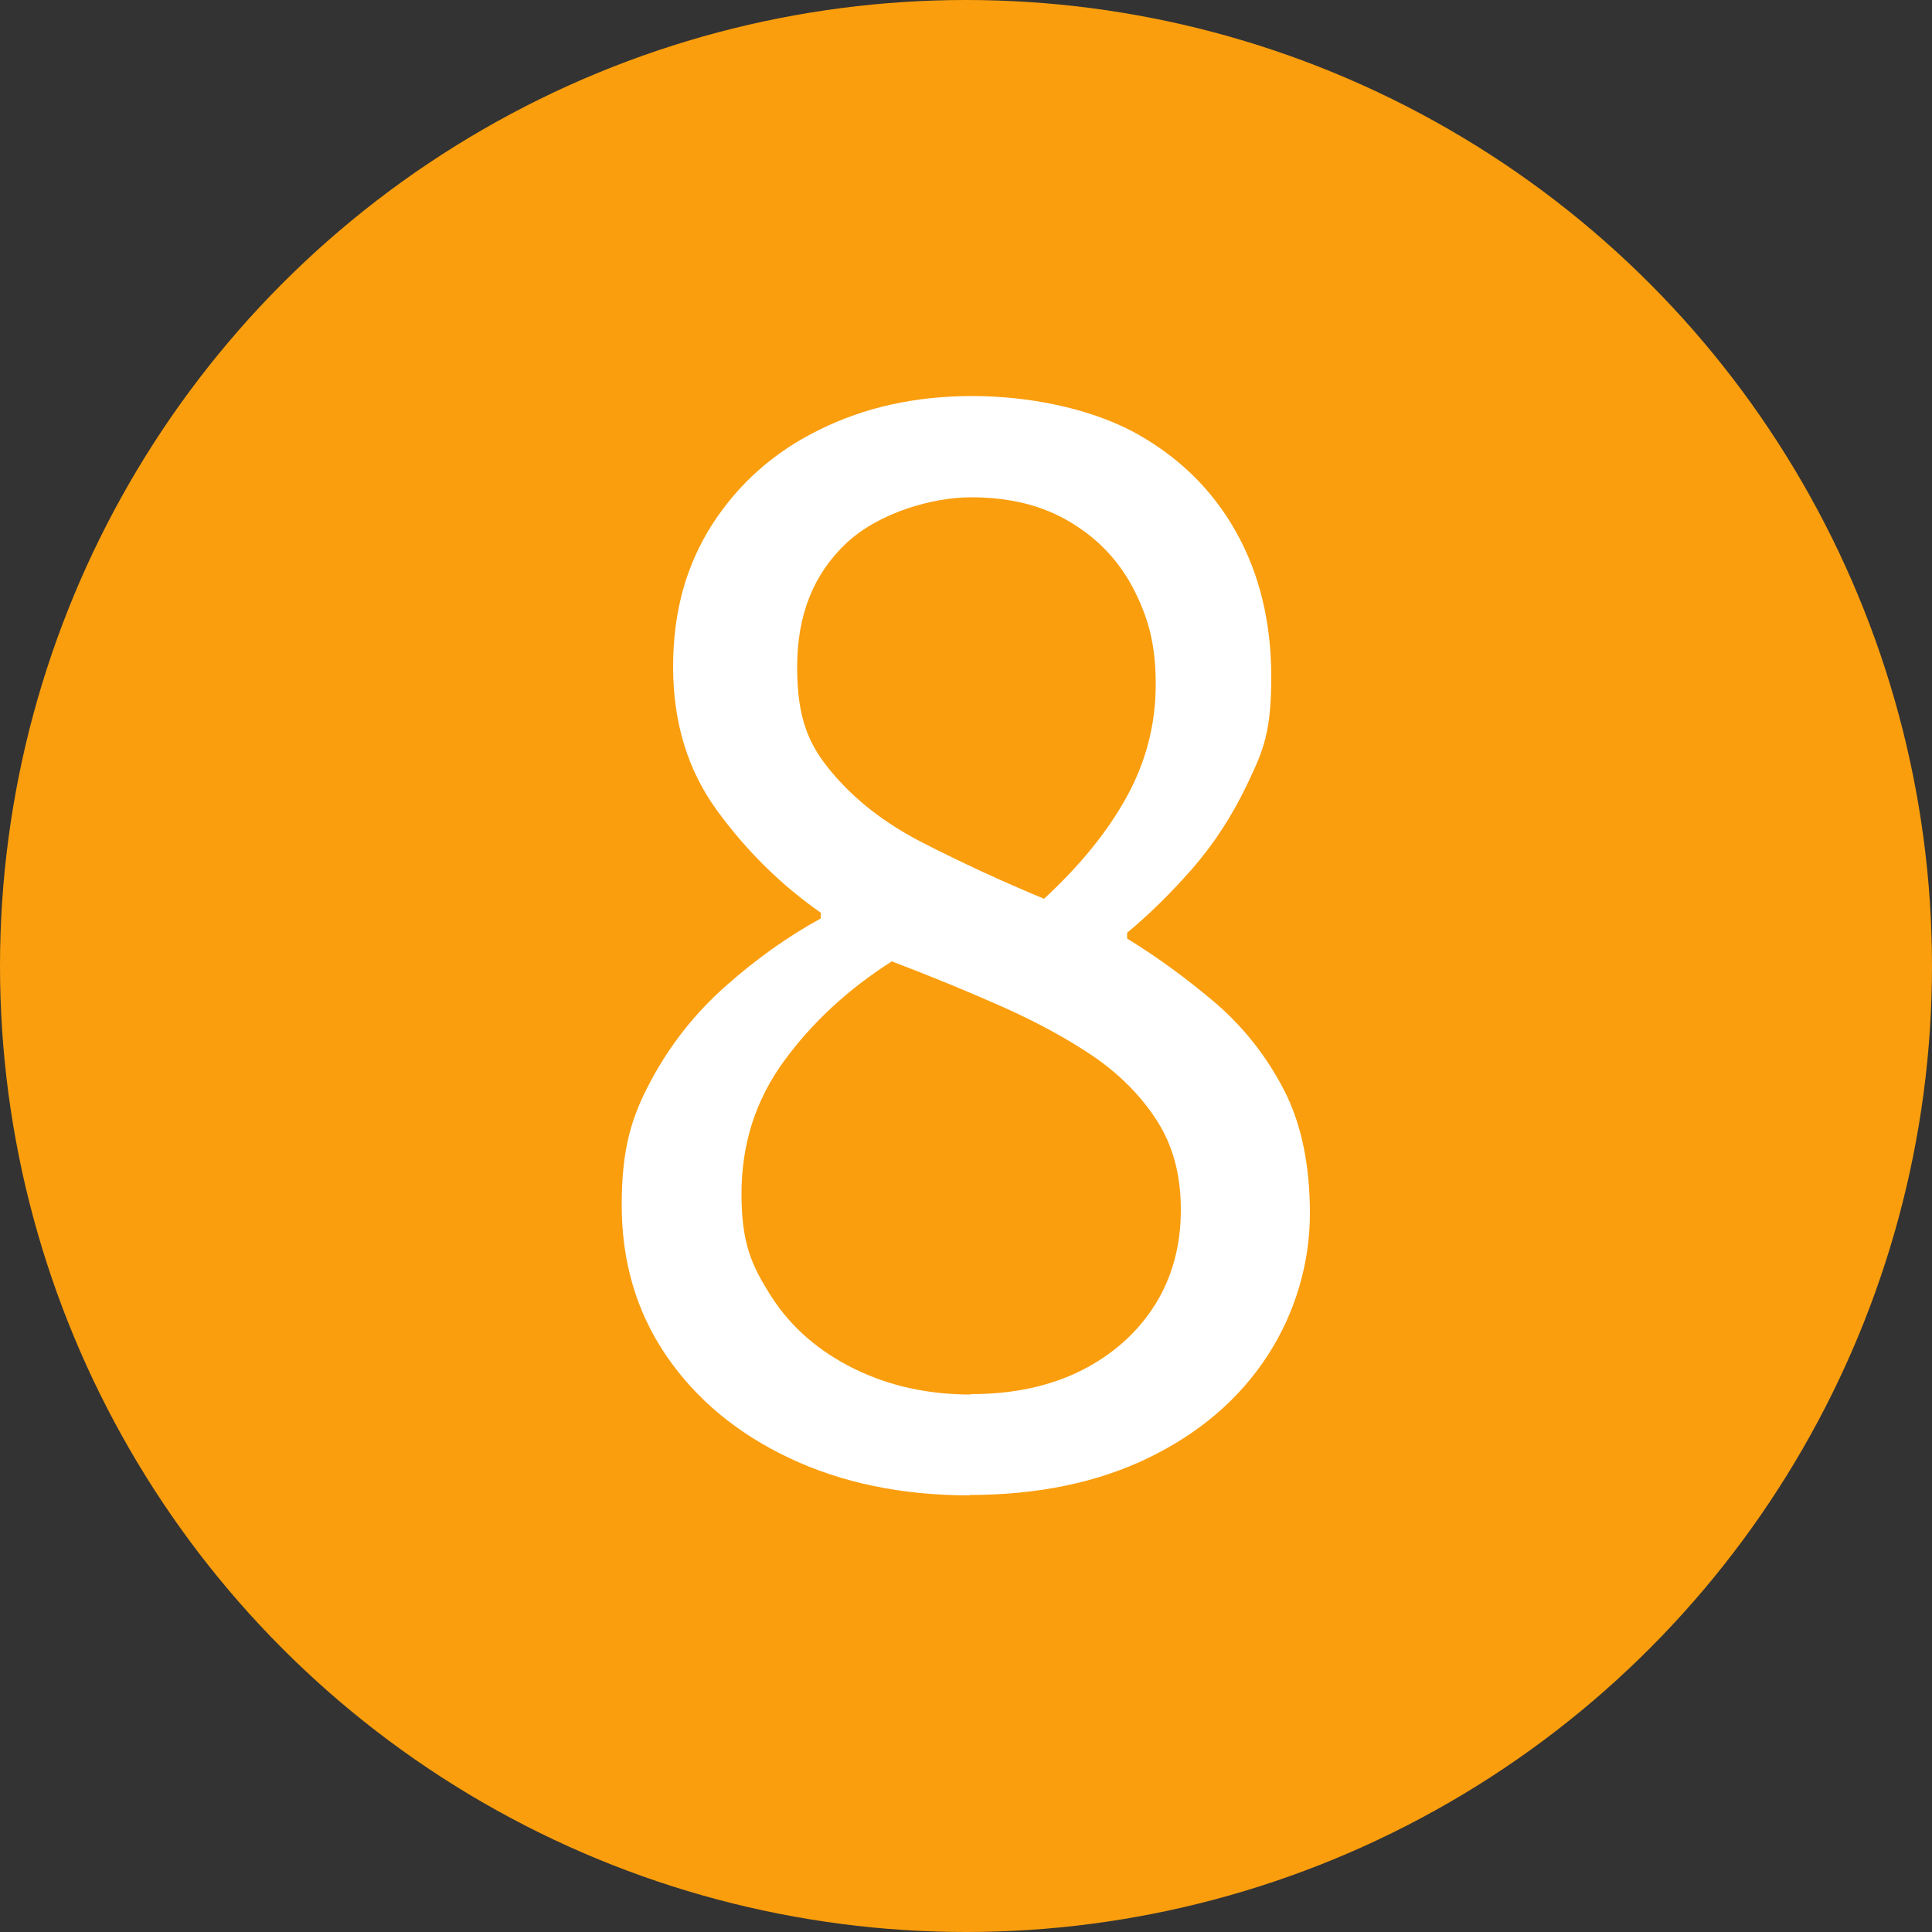 <?xml version="1.0" encoding="UTF-8"?>
<svg id="_レイヤー_1" data-name="レイヤー_1" xmlns="http://www.w3.org/2000/svg" version="1.1" viewBox="0 0 500 500">
  <rect x="0" y="0" width="500" height="500" fill="#333333" stroke="none"/>
  <!-- Generator: Adobe Illustrator 29.1.0, SVG Export Plug-In . SVG Version: 2.1.0 Build 142)  -->
  <defs>
    <style>
      .st0 {
        isolation: isolate;
      }

      .st1 {
        fill: #fff;
      }

      .st2 {
        fill: #fa9e0d;
      }
    </style>
  </defs>
  <circle class="st2" cx="250" cy="250" r="250"/>
  <g class="st0">
    <path class="st1" d="M251,387c-17.5,0-33-3.2-46.6-9.6-13.6-6.4-24.3-15.3-32-26.6-7.7-11.3-11.5-24.3-11.5-38.9s2.5-22.8,7.5-32.1c5-9.4,11.5-17.6,19.4-24.6,8-7.1,16.2-12.9,24.6-17.5v-1.5c-10.3-7.2-19.2-16-26.8-26.4-7.6-10.4-11.4-22.8-11.4-37.2s3.4-26.4,10.2-37c6.8-10.5,16-18.7,27.7-24.4,11.7-5.8,24.8-8.7,39.5-8.7s30,3.1,41.6,9.2c11.5,6.2,20.4,14.8,26.6,25.8,6.2,11,9.2,23.6,9.2,37.7s-2,18.9-6,27.3c-4,8.5-8.9,16-14.6,22.5s-11.4,12-16.7,16.4v1.5c8,4.9,15.6,10.5,22.9,16.7,7.3,6.3,13.2,13.8,17.7,22.5,4.5,8.7,6.7,19.4,6.7,32s-3.7,25.6-11,36.8c-7.3,11.2-17.6,20-30.8,26.4-13.2,6.4-28.7,9.6-46.4,9.6ZM251.3,360.8c11,0,20.6-2.1,28.7-6.2,8.1-4.1,14.4-9.8,18.9-16.9,4.5-7.2,6.7-15.4,6.7-24.6s-2.1-16.7-6.2-23.1c-4.1-6.4-9.6-11.9-16.4-16.6-6.8-4.6-14.7-8.9-23.7-12.9-9-4-18.5-7.9-28.5-11.7-11.3,7.2-20.6,15.8-27.9,25.8s-11,21.4-11,34.3,2.6,18.6,7.7,26.6c5.1,8,12.3,14.2,21.4,18.7,9.1,4.5,19.2,6.7,30.2,6.7ZM270.2,232.6c9.2-8.5,16.4-17.3,21.4-26.4,5-9.1,7.5-18.8,7.5-29.1s-1.9-17.1-5.6-24.4c-3.7-7.3-9.2-13.2-16.4-17.5-7.2-4.4-15.8-6.5-25.8-6.5s-23.9,4-32.3,11.9c-8.5,8-12.7,18.6-12.7,32s3,20.2,9,27.3c6,7.2,13.9,13.3,23.7,18.3,9.8,5,20.1,9.8,31.2,14.4Z"/>
  </g>
</svg>